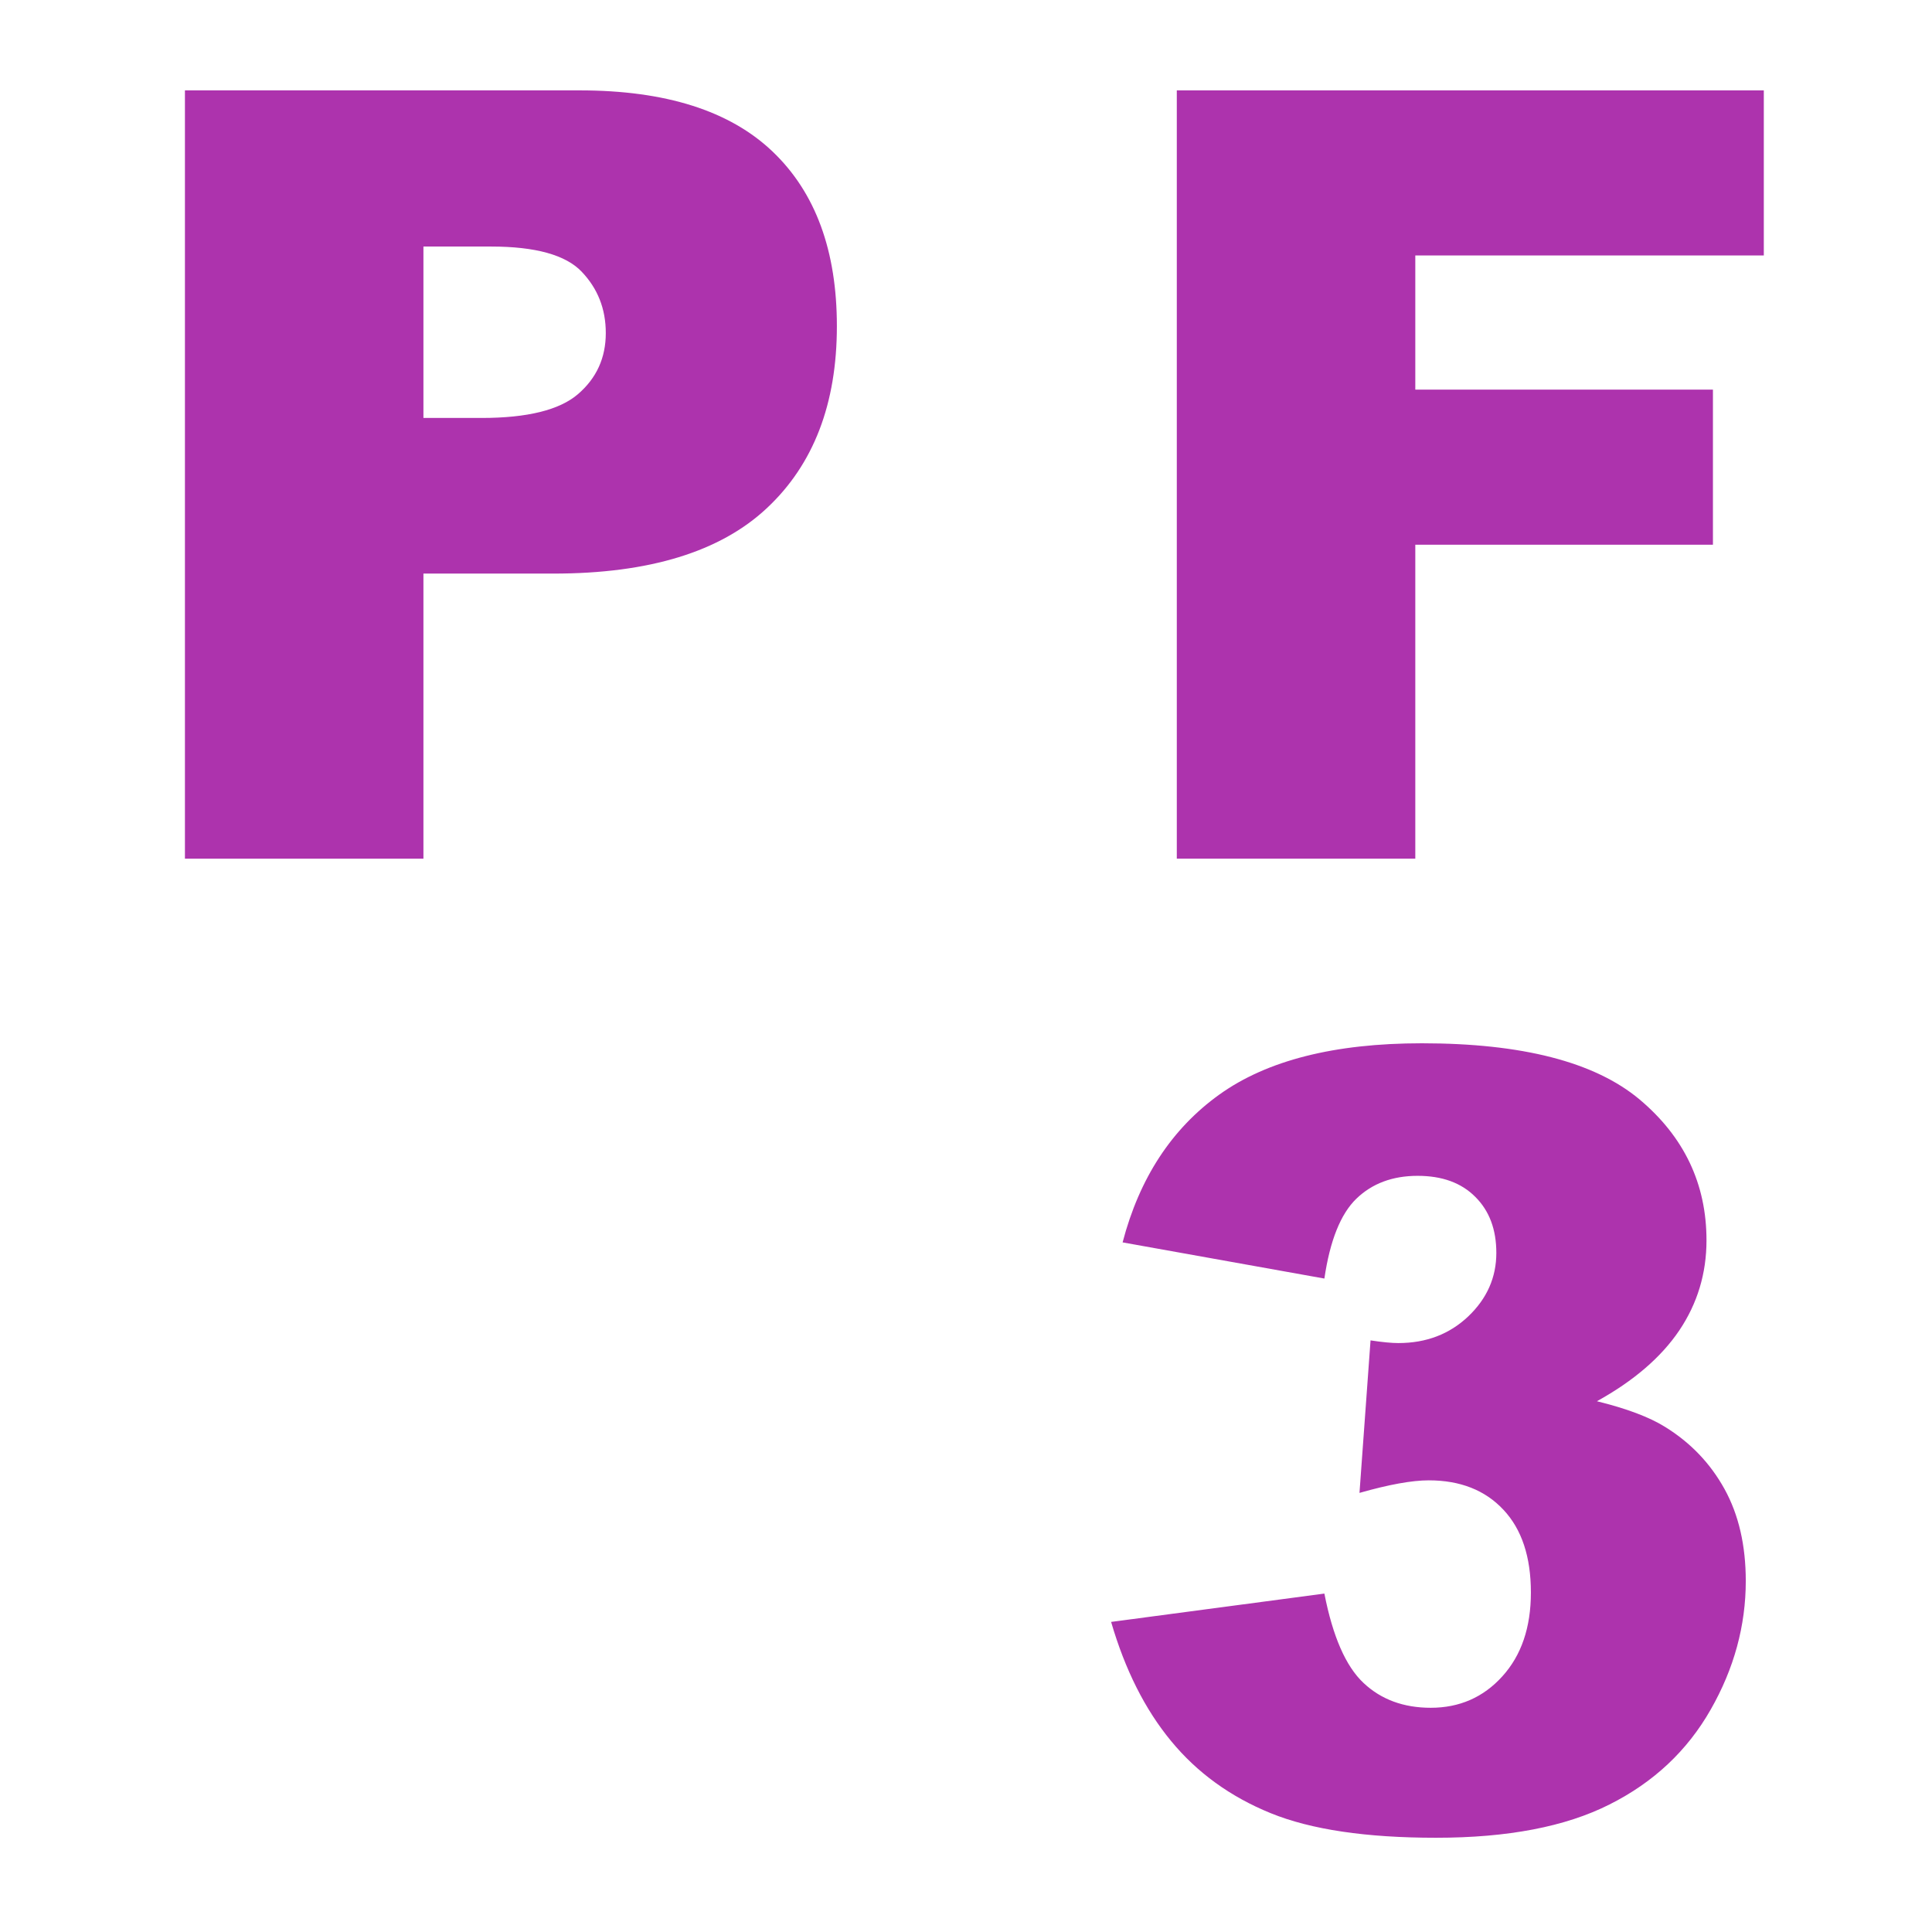 <?xml version="1.0" encoding="UTF-8"?>
<svg width="18px" height="18px" viewBox="0 0 18 18" version="1.1" xmlns="http://www.w3.org/2000/svg" xmlns:xlink="http://www.w3.org/1999/xlink">
    <title>PF3</title>
    <g id="页面-1" stroke="none" stroke-width="1" fill="none" fill-rule="evenodd">
        <g id="画板" transform="translate(-92, -8)">
            <g id="PF3" transform="translate(92, 8)">
                <rect id="矩形" fill="#D8D8D8" opacity="0" x="0" y="0" width="18" height="18"></rect>
                <g id="PF-3" transform="translate(1.723, 0.842)" fill="#ad33ad" fill-rule="nonzero">
                    <path d="M0,0 L3.677,0 C4.478,0 5.077,0.19 5.476,0.571 C5.875,0.952 6.074,1.494 6.074,2.197 C6.074,2.92 5.857,3.485 5.422,3.892 C4.988,4.299 4.325,4.502 3.433,4.502 L2.222,4.502 L2.222,7.158 L0,7.158 L0,0 Z M2.222,3.052 L2.764,3.052 C3.19,3.052 3.49,2.978 3.662,2.83 C3.835,2.681 3.921,2.492 3.921,2.261 C3.921,2.036 3.846,1.846 3.696,1.689 C3.547,1.533 3.265,1.455 2.852,1.455 L2.222,1.455 L2.222,3.052 Z" id="形状"></path>
                    <polygon id="路径" points="9.241 0 14.71 0 14.71 1.538 11.463 1.538 11.463 2.788 14.236 2.788 14.236 4.233 11.463 4.233 11.463 7.158 9.241 7.158"></polygon>
                    <path d="M10.616,11.07 L8.736,10.733 C8.893,10.134 9.193,9.675 9.637,9.356 C10.082,9.037 10.711,8.878 11.524,8.878 C12.459,8.878 13.134,9.052 13.551,9.4 C13.967,9.749 14.176,10.187 14.176,10.714 C14.176,11.023 14.091,11.303 13.922,11.554 C13.753,11.804 13.497,12.024 13.155,12.213 C13.432,12.281 13.644,12.361 13.79,12.452 C14.028,12.599 14.212,12.792 14.344,13.031 C14.476,13.27 14.542,13.556 14.542,13.888 C14.542,14.304 14.433,14.704 14.215,15.086 C13.997,15.469 13.683,15.764 13.272,15.97 C12.862,16.177 12.324,16.28 11.656,16.28 C11.005,16.28 10.492,16.204 10.116,16.051 C9.74,15.898 9.431,15.674 9.188,15.379 C8.945,15.085 8.759,14.715 8.629,14.269 L10.616,14.005 C10.694,14.405 10.816,14.683 10.98,14.837 C11.144,14.992 11.354,15.069 11.607,15.069 C11.874,15.069 12.097,14.972 12.274,14.776 C12.451,14.581 12.54,14.321 12.54,13.995 C12.54,13.663 12.455,13.406 12.284,13.224 C12.113,13.041 11.881,12.95 11.588,12.95 C11.432,12.95 11.217,12.989 10.943,13.067 L11.046,11.646 C11.157,11.663 11.243,11.671 11.305,11.671 C11.565,11.671 11.782,11.588 11.957,11.422 C12.131,11.256 12.218,11.059 12.218,10.831 C12.218,10.613 12.153,10.439 12.022,10.309 C11.892,10.178 11.713,10.113 11.485,10.113 C11.251,10.113 11.061,10.184 10.914,10.326 C10.768,10.467 10.668,10.715 10.616,11.07 Z" id="路径"></path>
                </g>
            </g>
        </g>
    </g>
</svg>